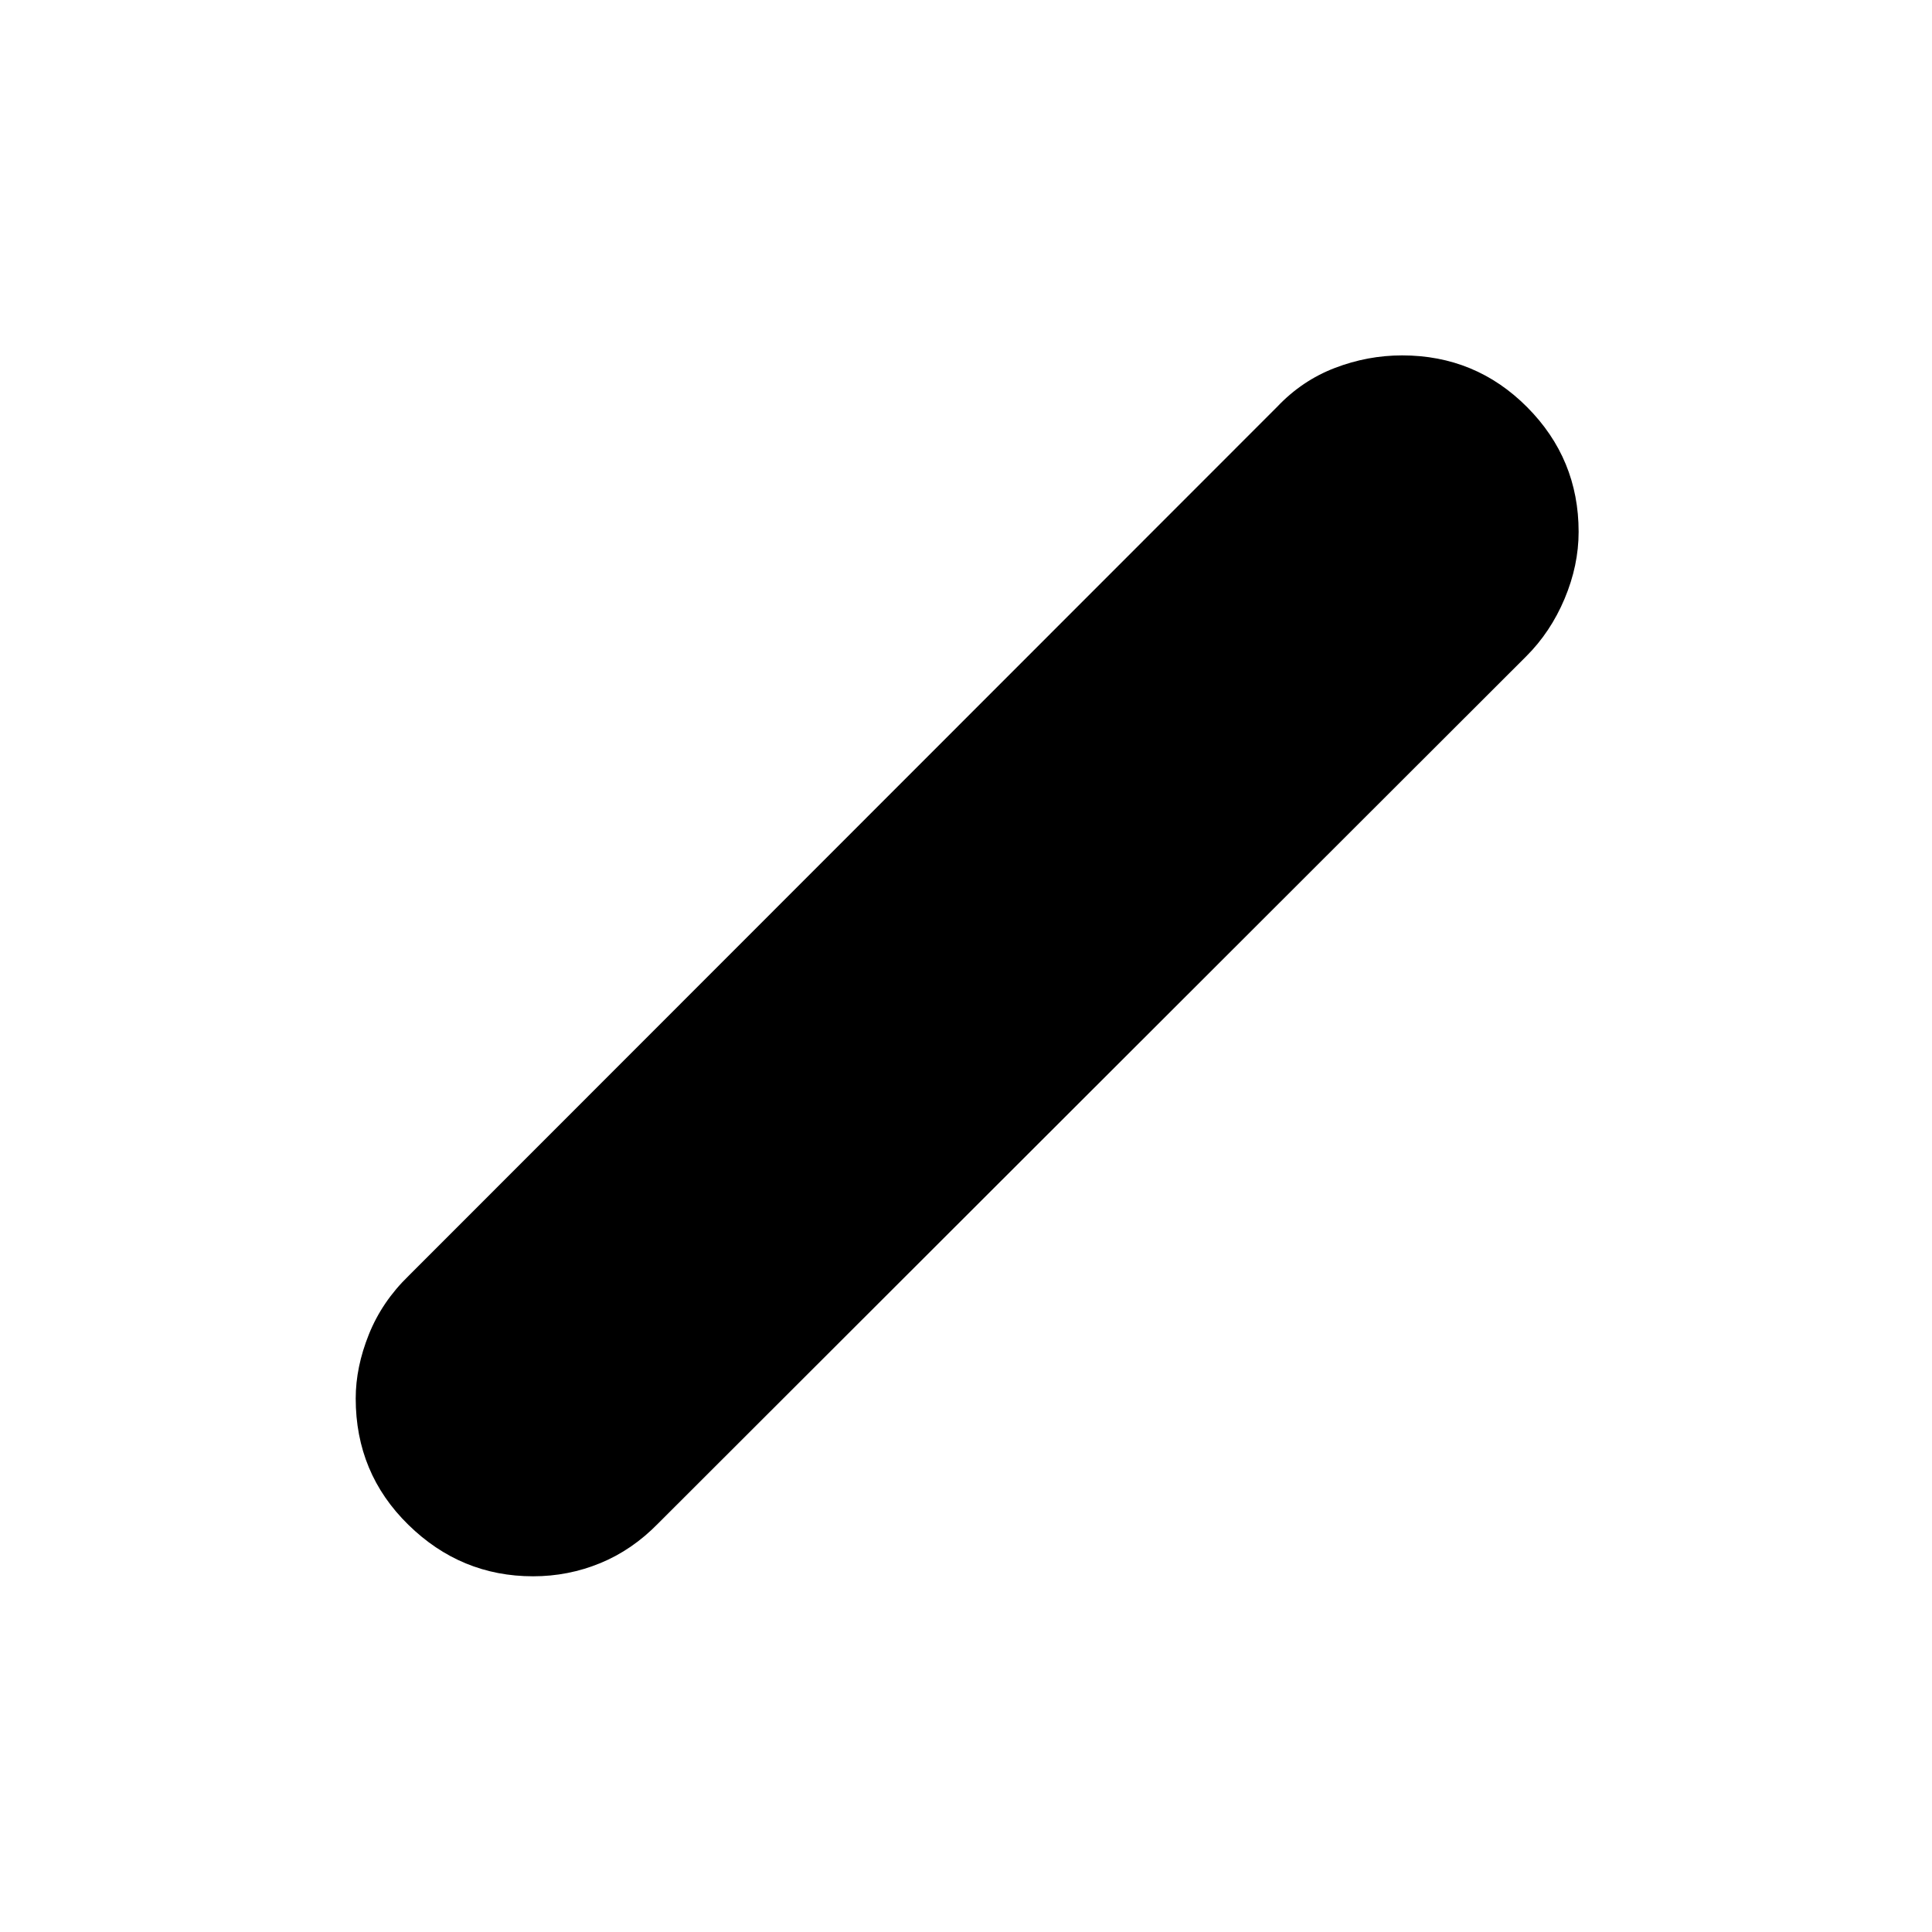 <svg xmlns="http://www.w3.org/2000/svg" height="40" viewBox="0 -960 960 960" width="40"><path d="M264.89-176.75q-35.86 0-62-25.61-26.14-25.6-26.14-62.76 0-15.53 6.54-31.83 6.54-16.29 19.77-29.12l431.63-431.87q12.32-12.99 28.6-19.23t33.42-6.24q36.52 0 62.11 25.71 25.59 25.71 25.59 61.95 0 16.71-6.99 33.3-6.99 16.59-19.14 28.67l-431.3 430.82q-12.85 13.16-28.73 19.68-15.88 6.53-33.36 6.53Z"/></svg>